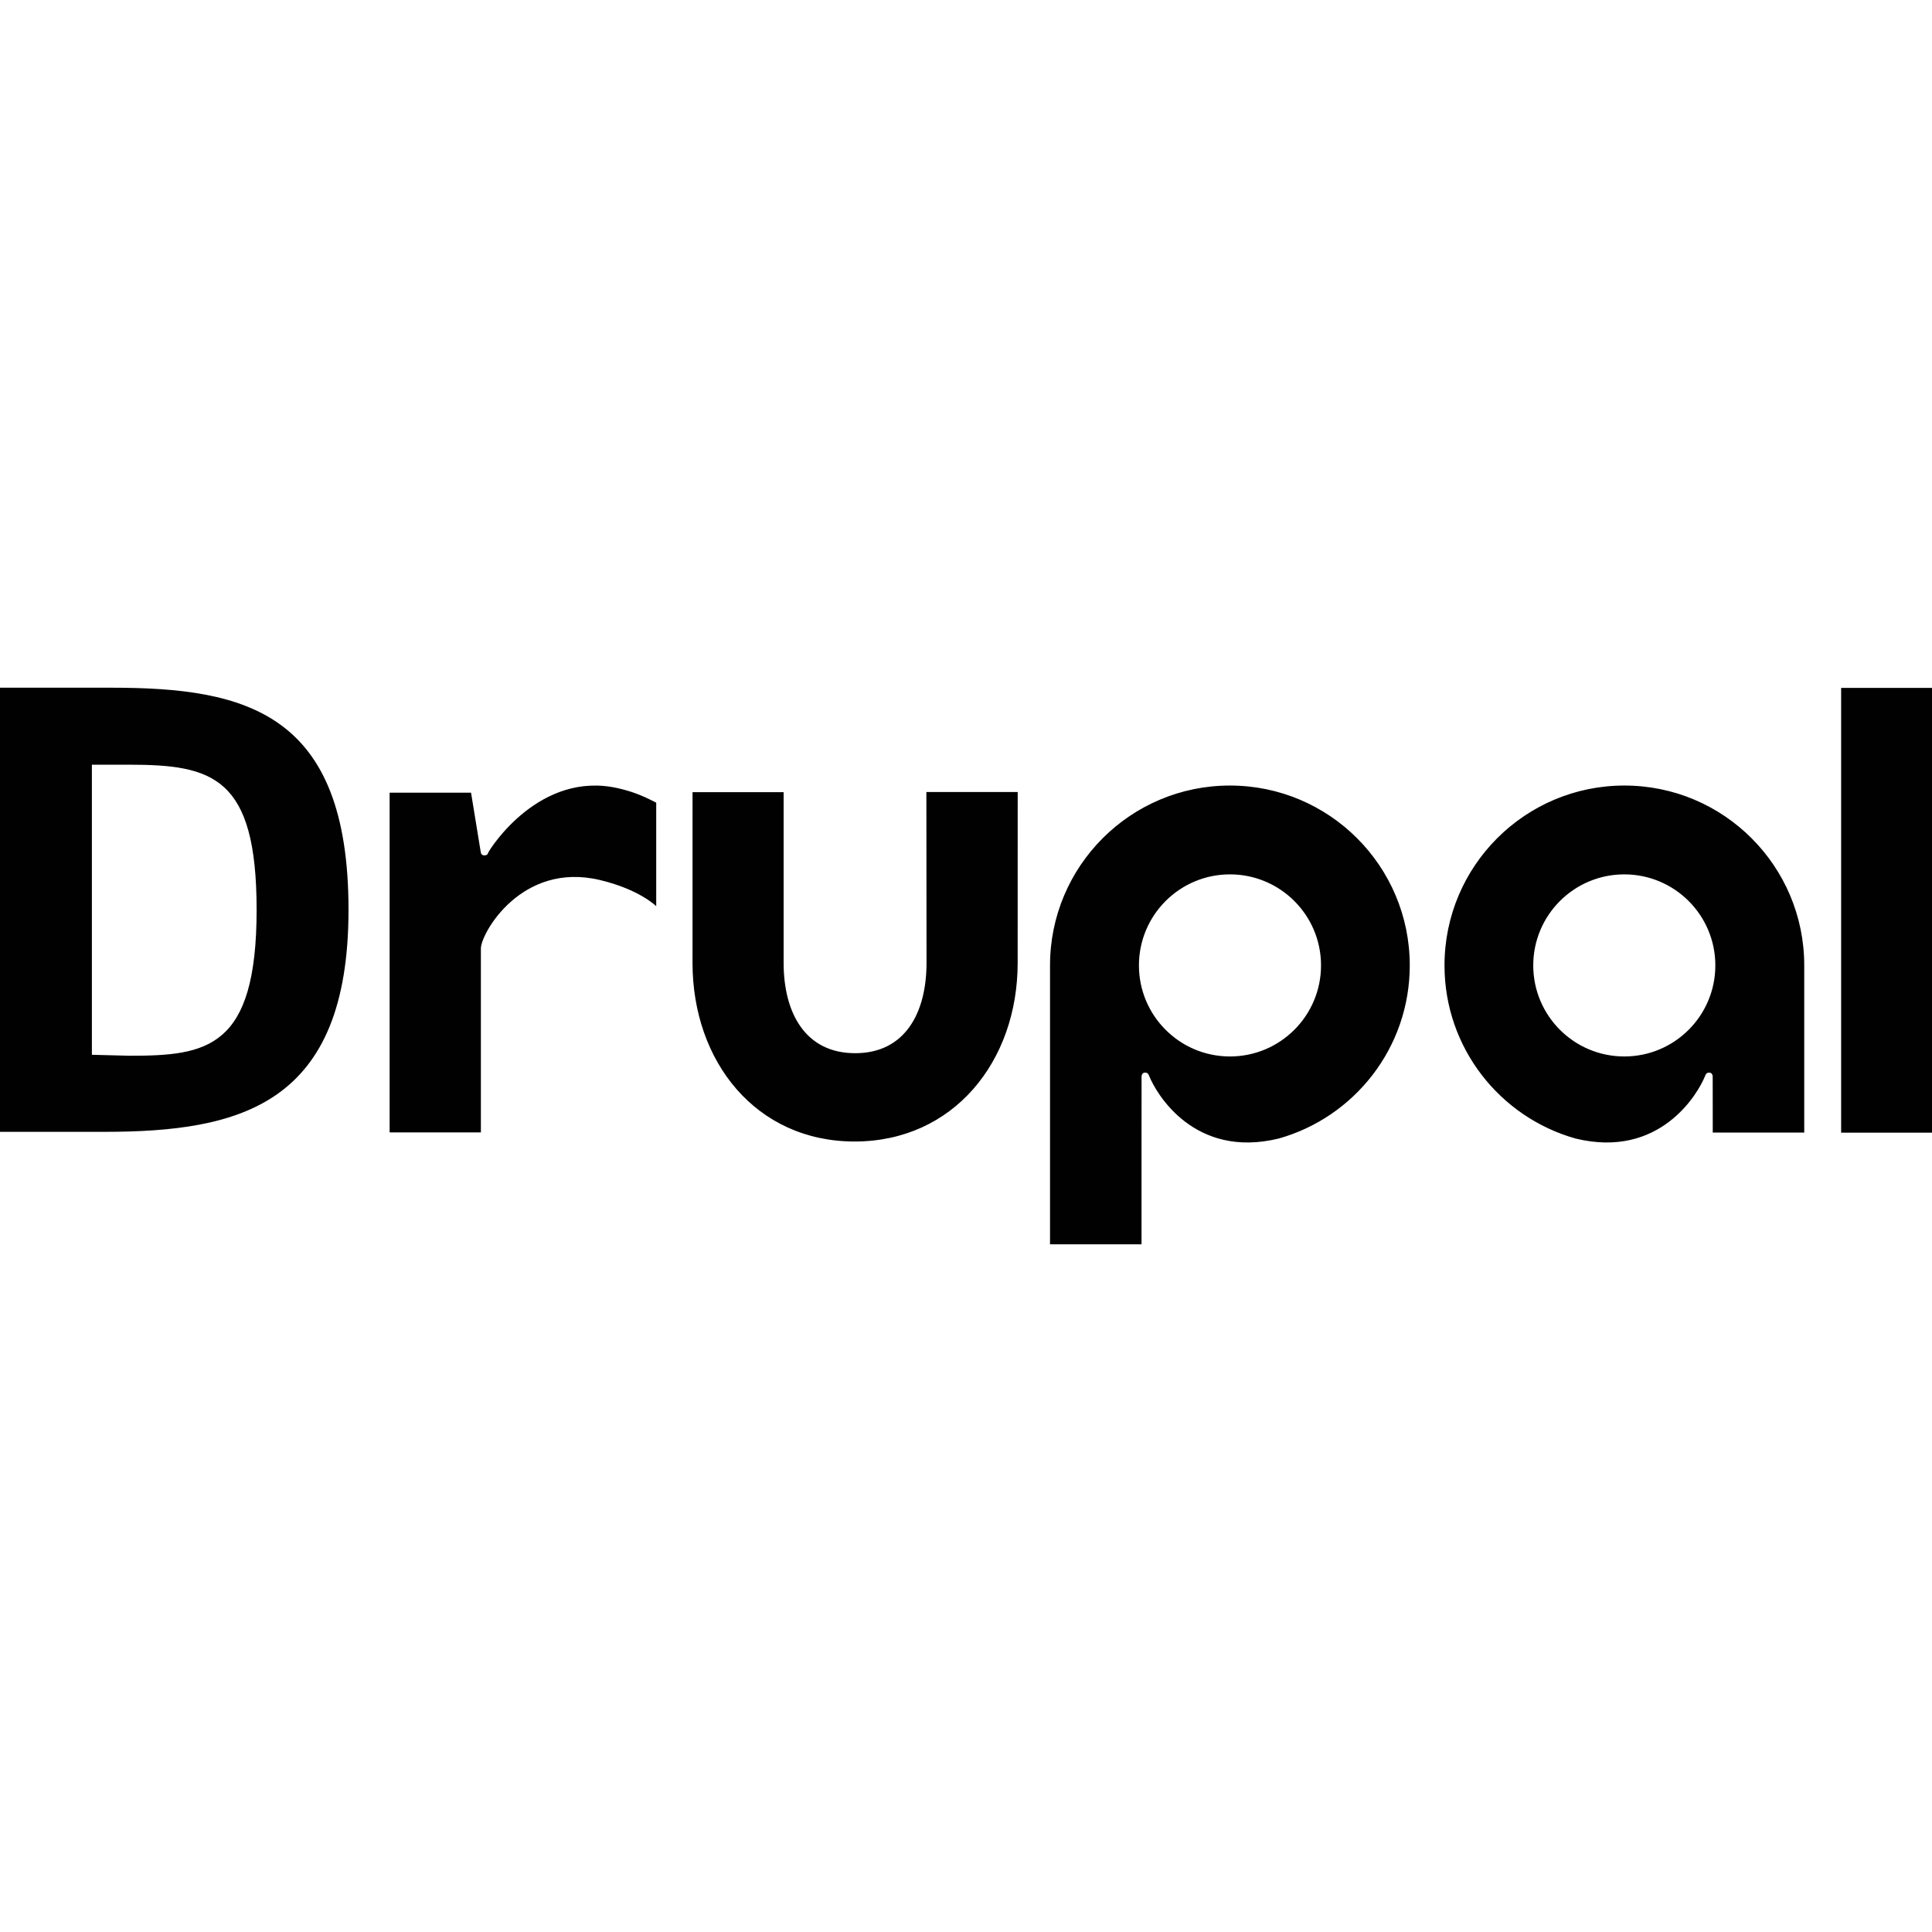 <?xml version="1.0" encoding="utf-8"?>
<!-- Generator: Adobe Illustrator 16.2.1, SVG Export Plug-In . SVG Version: 6.00 Build 0)  -->
<!DOCTYPE svg PUBLIC "-//W3C//DTD SVG 1.1//EN" "http://www.w3.org/Graphics/SVG/1.1/DTD/svg11.dtd">
<svg version="1.1" id="Layer_1" xmlns="http://www.w3.org/2000/svg" xmlns:xlink="http://www.w3.org/1999/xlink" x="0px" y="0px"
	 width="1000px" height="1000px" viewBox="0 0 1000 1000" enable-background="new 0 0 1000 1000" xml:space="preserve">
<path fill="#010101" d="M526.757,409.939H479.49l0.078,88.439c0,25.846-11.081,46.754-36.927,46.754
	c-25.856,0-37.038-20.908-37.038-46.754v-88.353h-47.145l-0.014,88.353c0,51.073,32.83,92.464,83.91,92.464
	c51.066,0,84.386-41.392,84.386-92.464L526.757,409.939z M1000,356.053V586.28h-47.034V356.053H1000z M339.657,415.474
	c0,19.625,0,53.567,0,53.567s-8.704-8.708-29.228-13.563c-40.58-9.599-61.525,27.692-61.525,35.471v95.181h-47.229V410.288h42.134
	l5.031,30.81c0,0,0.169,1.599,1.653,1.63c1.795,0.047,1.816-0.571,2.337-1.63c1.062-2.161,26.638-42.438,67.181-33.081
	C326.853,409.596,332.062,411.515,339.657,415.474z M590.848,644.045v-63.271c0.005,0,0.013,0.007,0.016,0.011l0.008-23.693
	c0,0,0.075-1.896,1.783-1.919c1.524-0.016,1.864,0.993,2.236,1.919c3.58,8.911,23.274,42.857,66.98,32.21
	c39.123-11.021,67.819-46.949,67.819-89.614c0-51.406-41.684-93.094-93.101-93.094s-93.098,41.688-93.098,93.094
	c0,0,0,127.264,0,144.357H590.848z M636.629,452.574c26.031,0,47.129,21.102,47.129,47.114c0,26.035-21.098,47.136-47.129,47.136
	c-26.026,0-47.117-21.102-47.117-47.136C589.512,473.676,610.603,452.574,636.629,452.574z M886.517,586.207h47.355v-86.519
	c0-51.406-41.676-93.094-93.097-93.094s-93.103,41.688-93.103,93.094c0,42.665,28.697,78.592,67.822,89.614
	c43.708,10.647,63.396-23.299,66.98-32.21c0.371-0.926,0.706-1.935,2.235-1.919c1.708,0.023,1.778,1.919,1.778,1.919
	 M887.857,499.688c0,26.035-21.099,47.136-47.121,47.136c-26.028,0-47.13-21.102-47.13-47.136c0-26.012,21.102-47.114,47.13-47.114
	C866.759,452.574,887.857,473.676,887.857,499.688z M53.725,585.839H0V355.955h57.645c69.802,0,122.744,12.808,122.744,114.942
	C180.389,572.046,124.311,585.839,53.725,585.839z M66.55,395.803H47.559v150.15l19.504,0.5c39.998,0,65.759-3.64,65.759-75.556
	C132.822,401.932,110.078,395.803,66.55,395.803z"/>
</svg>
